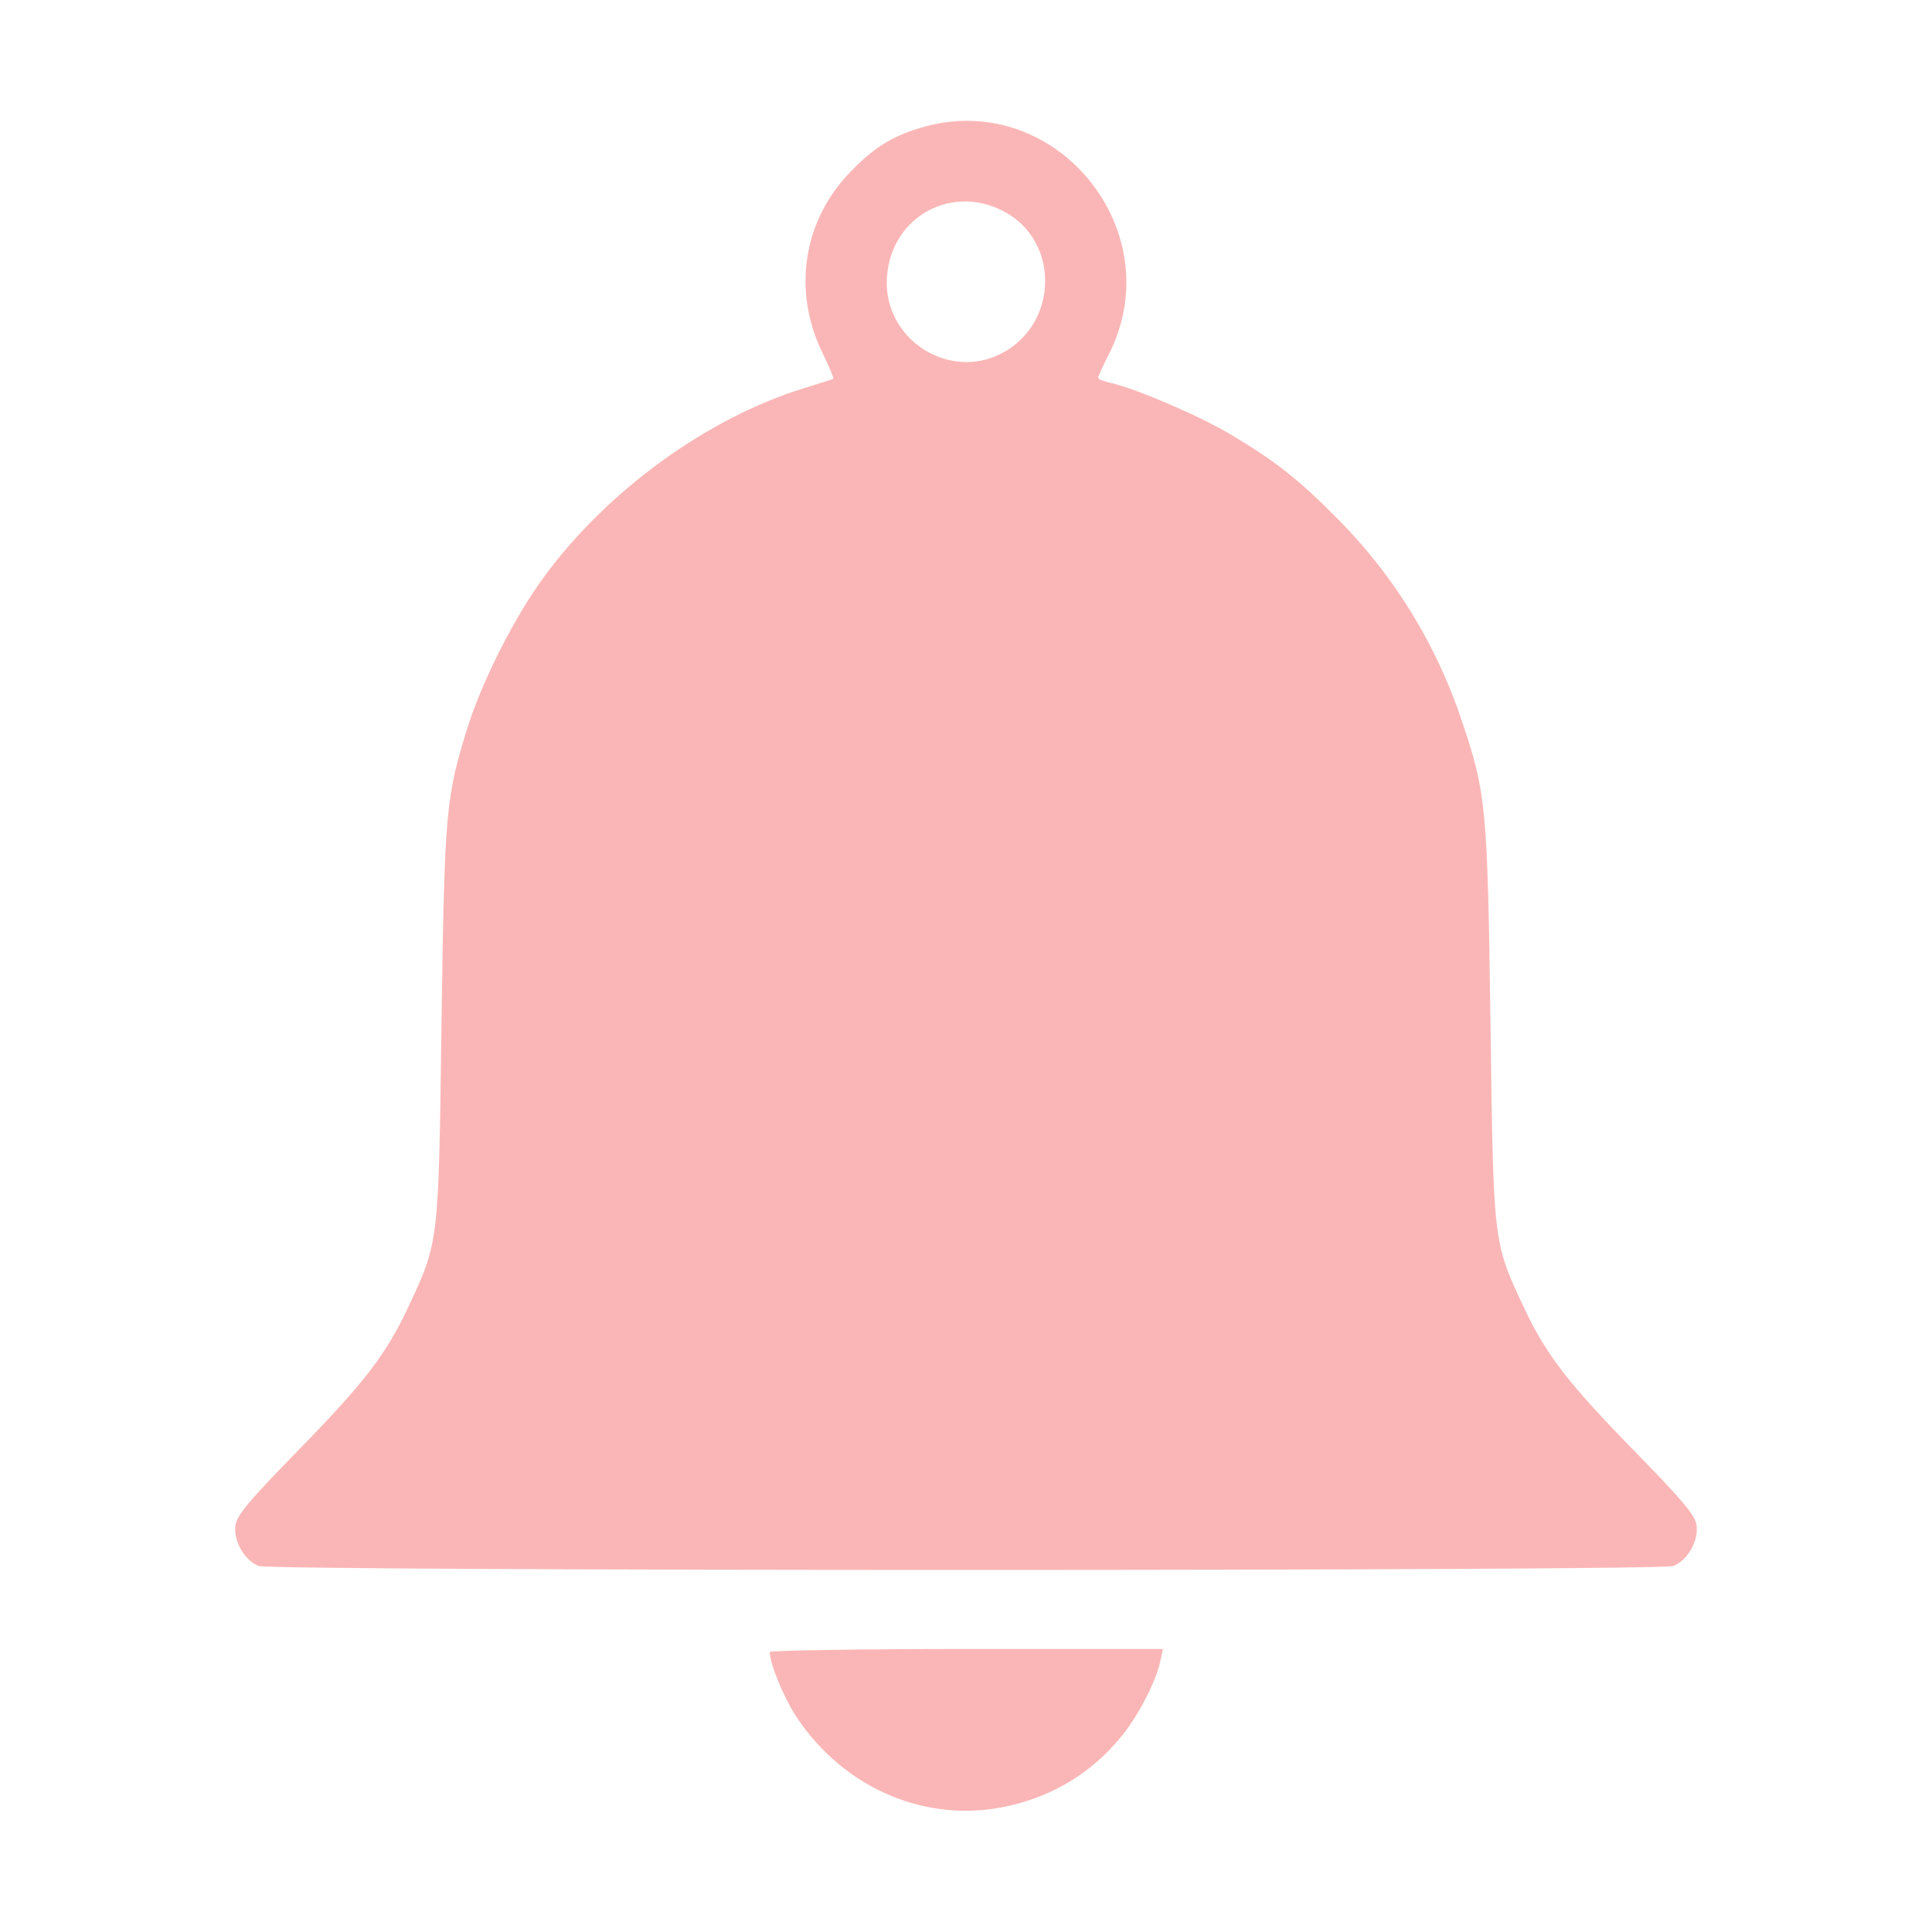 <svg width="512" height="512" viewBox="0 0 512 512" fill="none" xmlns="http://www.w3.org/2000/svg">
<path d="M245.3 33.501C237.2 35.701 232.1 38.701 226 44.901C212.8 58.001 209.8 77.001 218.1 93.801C219.8 97.301 221 100.201 220.8 100.401C220.7 100.501 217.1 101.601 213 102.901C187.4 110.801 161 130.001 144.3 152.701C136.6 163.101 128.1 179.801 124.1 192.201C118.1 211.201 117.8 214.701 117 271.501C116.2 329.901 116.4 328.901 108 346.801C102.2 359.101 96.4 366.601 78.7 384.701C66.1 397.601 62.8 401.501 62.4 404.201C61.8 408.301 64.8 413.601 68.6 415.001C72.1 416.401 439.9 416.401 443.4 415.001C447.2 413.601 450.2 408.301 449.6 404.201C449.2 401.501 445.9 397.601 433.3 384.701C415.6 366.601 409.8 359.101 404 346.801C395.6 328.901 395.8 329.901 395 271.501C394.2 214.101 393.9 210.401 387.5 191.301C380.7 170.801 369.4 152.501 354.5 137.501C344.2 127.101 337.9 122.101 325.9 115.001C317.7 110.101 300.1 102.601 294 101.401C292.4 101.001 291 100.501 291 100.101C291 99.801 292.3 96.901 293.9 93.801C310.3 61.401 280.2 24.101 245.3 33.501ZM265.8 55.901C281.6 64.001 280.4 87.501 263.8 94.401C250.4 100.001 235 89.701 235 75.001C235 58.501 251.2 48.401 265.8 55.901Z" fill="#FAB6B6"/>
<path d="M204 437.8C204 440.8 207.6 449.6 210.8 454.6C223.6 474.2 246 483.6 267.7 478.5C279.5 475.7 289.3 469.7 296.9 460.5C301.4 455.2 306.4 445.6 307.5 440.2L308.2 437H256.1C227.4 437 204 437.4 204 437.8Z" fill="#FAB6B6"/>
</svg>
